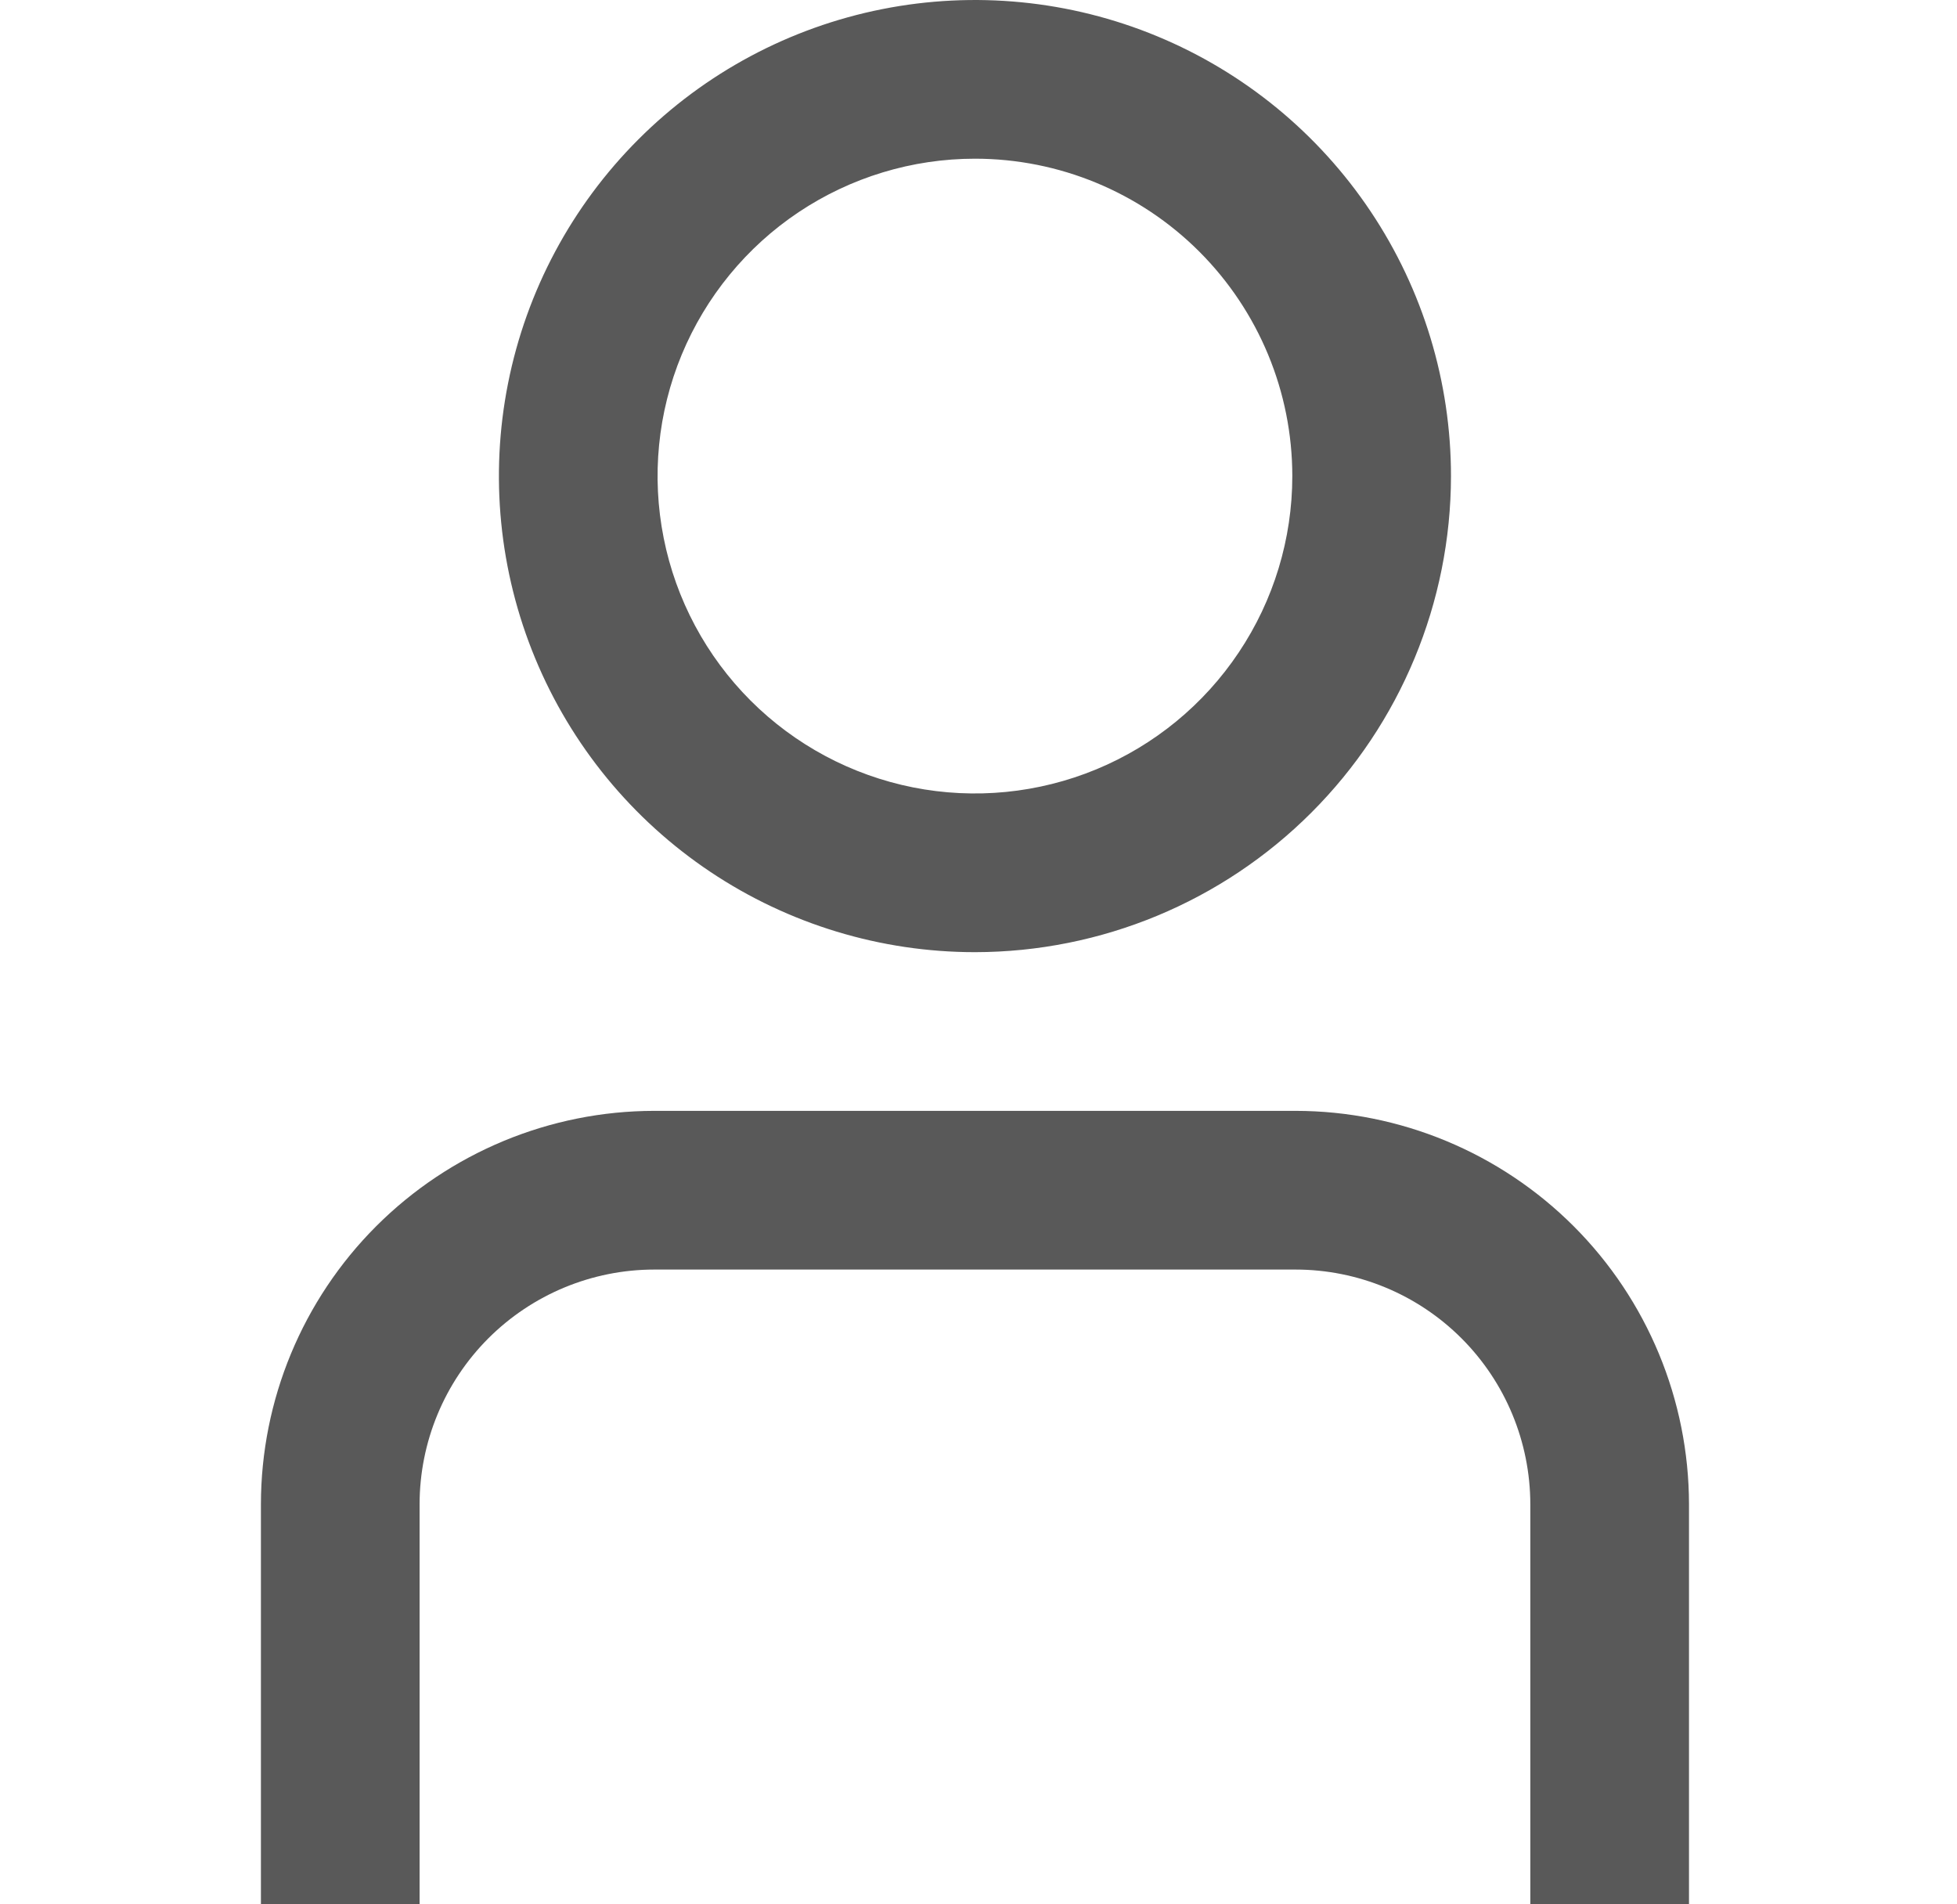 <svg width="37" height="36" viewBox="0 0 37 36" fill="none" xmlns="http://www.w3.org/2000/svg">
<g clip-path="url(#clip0_20_357)">
<path d="M31.933 36H28.933V28.436C28.931 27.259 28.464 26.132 27.632 25.3C26.801 24.469 25.673 24.001 24.497 24H12.368C11.192 24.001 10.065 24.469 9.233 25.3C8.402 26.132 7.934 27.259 7.933 28.436V36H4.933V28.436C4.935 26.464 5.719 24.574 7.113 23.18C8.507 21.787 10.397 21.002 12.368 21H24.497C26.468 21.002 28.358 21.787 29.752 23.18C31.146 24.574 31.93 26.464 31.933 28.436V36Z" fill="#595959"/>
<path d="M18.433 18C16.653 18 14.912 17.472 13.432 16.483C11.952 15.494 10.799 14.089 10.118 12.444C9.437 10.8 9.258 8.99 9.606 7.244C9.953 5.498 10.81 3.895 12.069 2.636C13.327 1.377 14.931 0.52 16.677 0.173C18.423 -0.174 20.232 0.004 21.877 0.685C23.521 1.366 24.927 2.52 25.916 4C26.905 5.48 27.433 7.22 27.433 9C27.43 11.386 26.481 13.674 24.794 15.361C23.107 17.049 20.819 17.998 18.433 18ZM18.433 3C17.246 3 16.086 3.352 15.099 4.011C14.113 4.67 13.344 5.608 12.889 6.704C12.435 7.8 12.316 9.007 12.548 10.171C12.779 11.334 13.351 12.403 14.19 13.243C15.029 14.082 16.098 14.653 17.262 14.885C18.426 15.116 19.632 14.997 20.729 14.543C21.825 14.089 22.762 13.32 23.421 12.333C24.081 11.347 24.433 10.187 24.433 9C24.433 7.409 23.8 5.883 22.675 4.757C21.55 3.632 20.024 3 18.433 3Z" fill="#595959"/>
</g>
<defs>
<clipPath id="clip0_20_357">
<rect width="36" height="36" fill="white" transform="translate(0.433)"/>
</clipPath>
</defs>
</svg>
